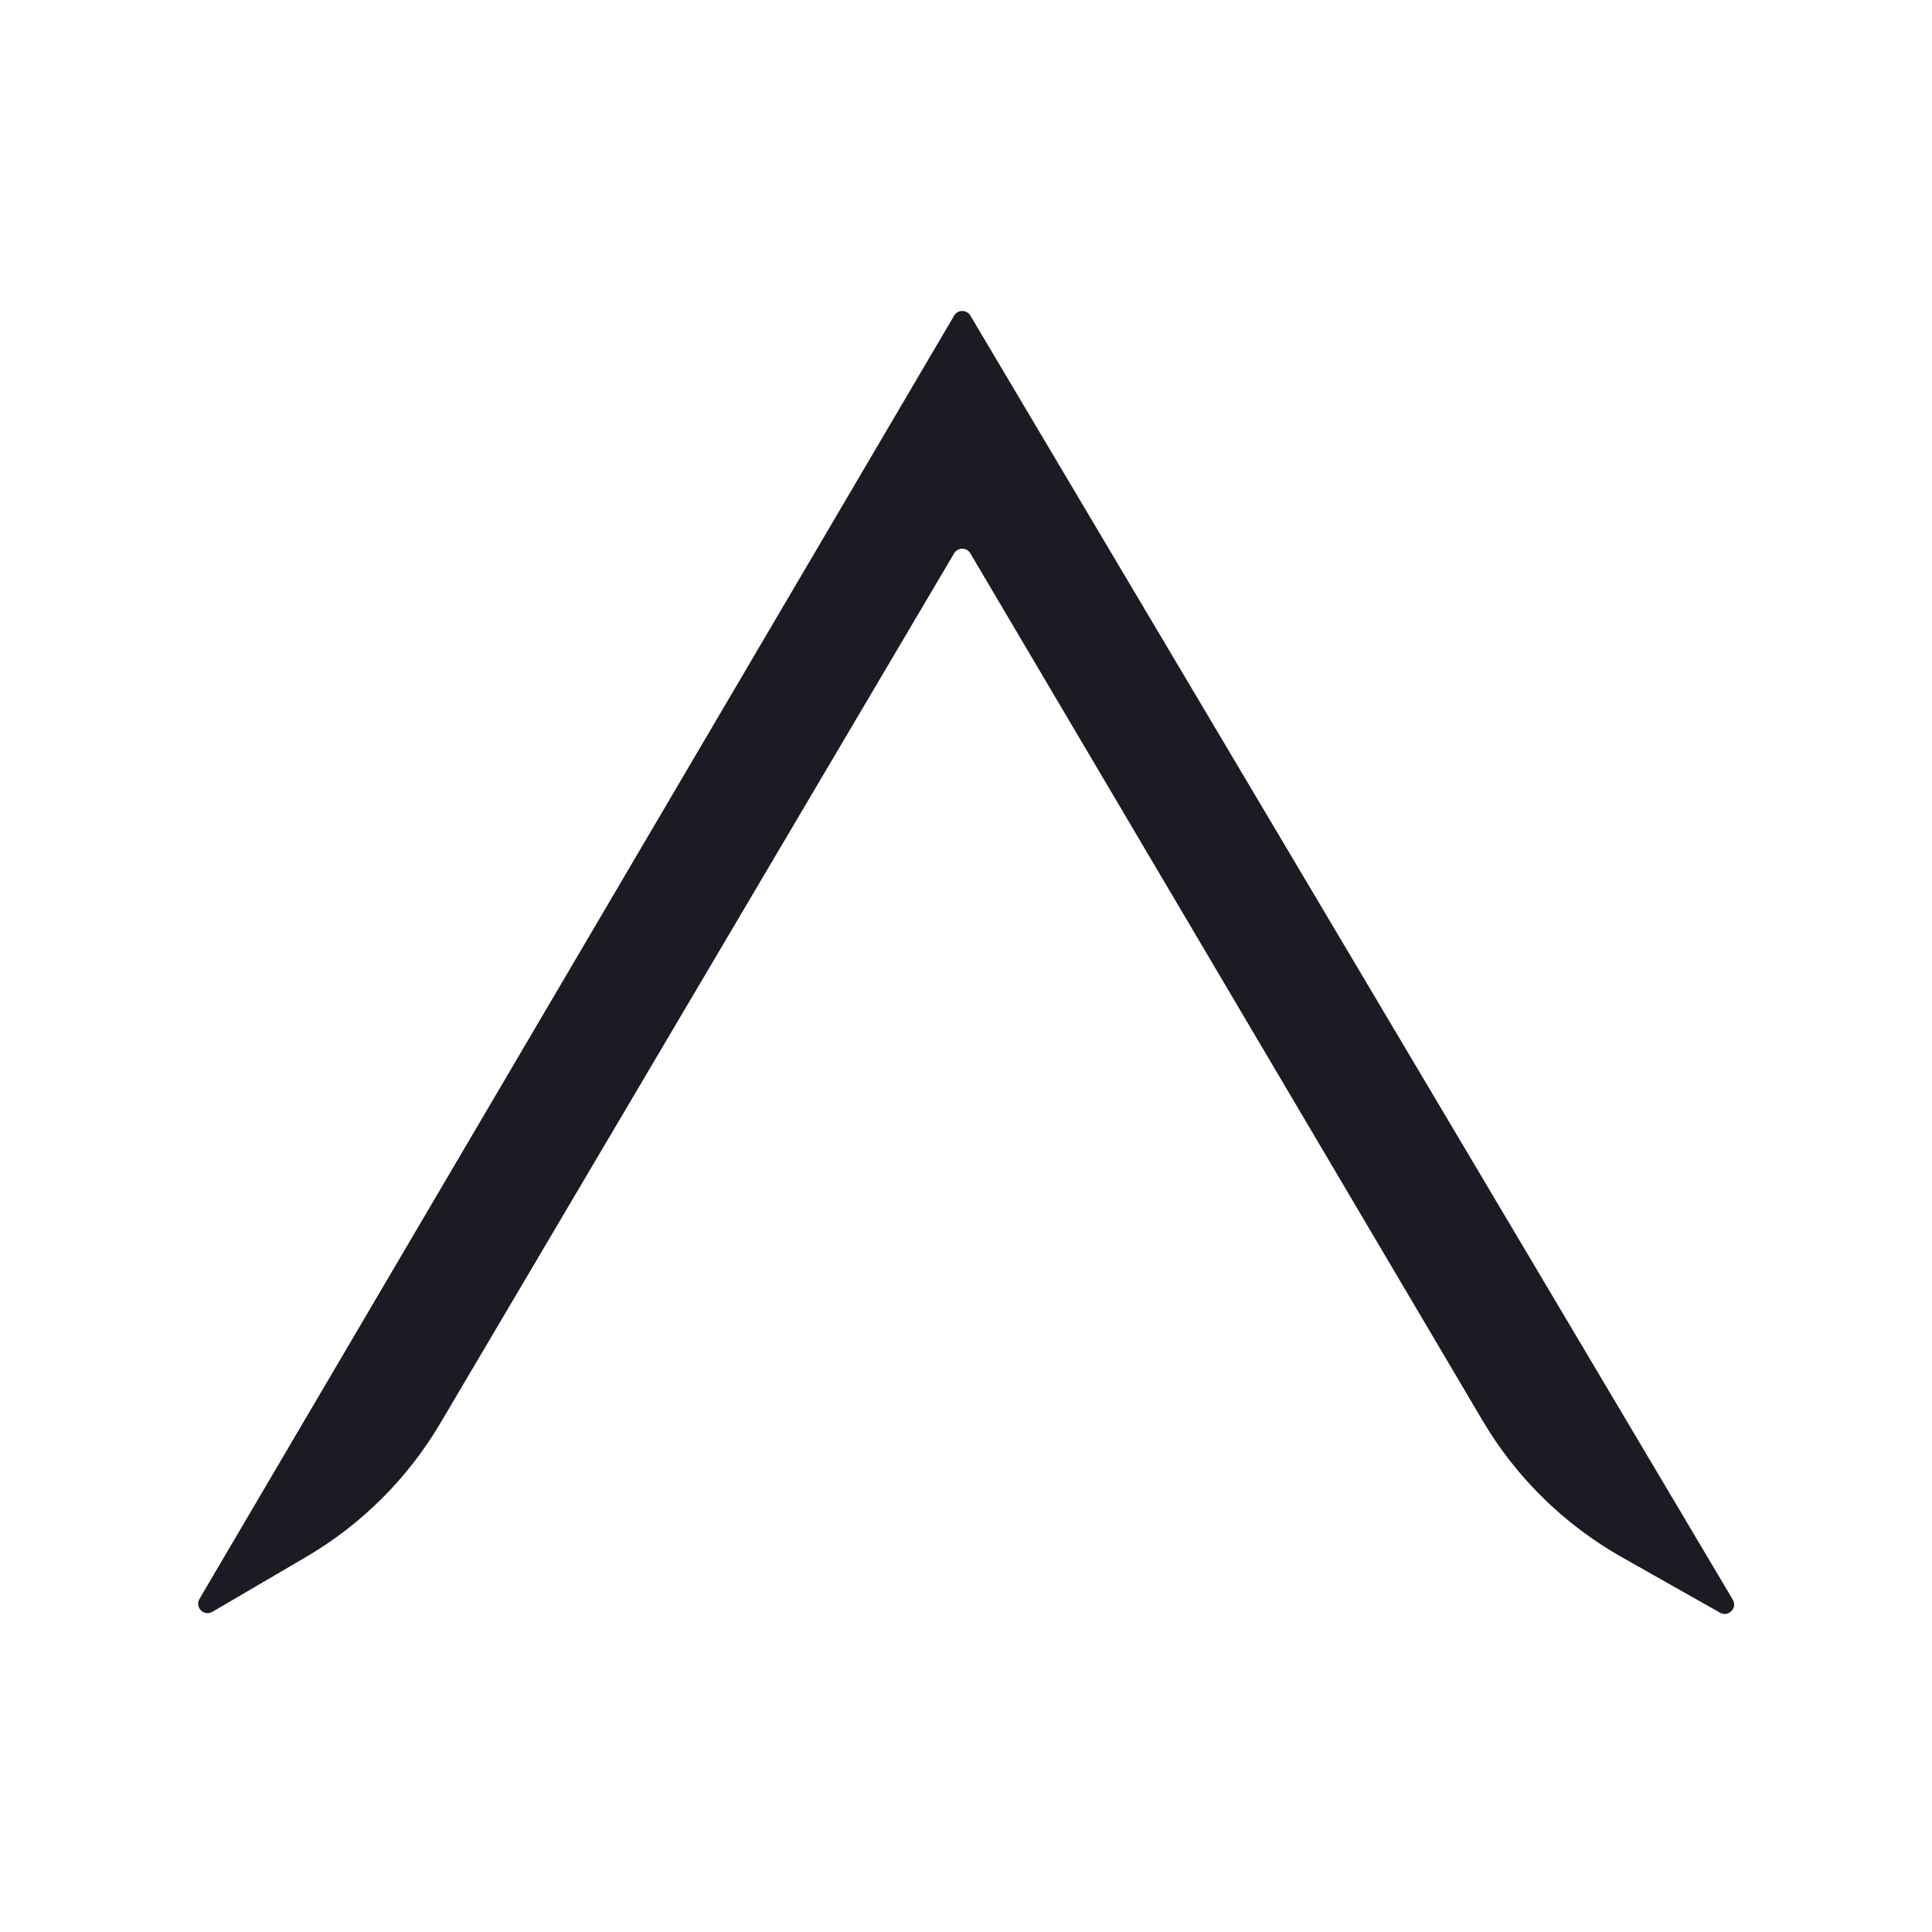 <svg width="2048" height="2048" viewBox="0 0 2048 2048" fill="none" xmlns="http://www.w3.org/2000/svg">
<path d="M1836.83 1695.71L1028.64 334.551C1024.76 328.009 1015.28 328.029 1011.42 334.588L211.468 1694.89C206.244 1703.78 216.248 1713.8 225.142 1708.59L324.477 1650.42C383.188 1616.04 432.159 1567.26 466.759 1508.67L1011.39 586.578C1015.26 580.025 1024.74 580.025 1028.61 586.578L1571.58 1505.86C1607.23 1566.22 1658.13 1616.16 1719.16 1650.66L1823.31 1709.52C1832.23 1714.57 1842.06 1704.52 1836.83 1695.71Z" fill="#1A1B23"/>
</svg>
